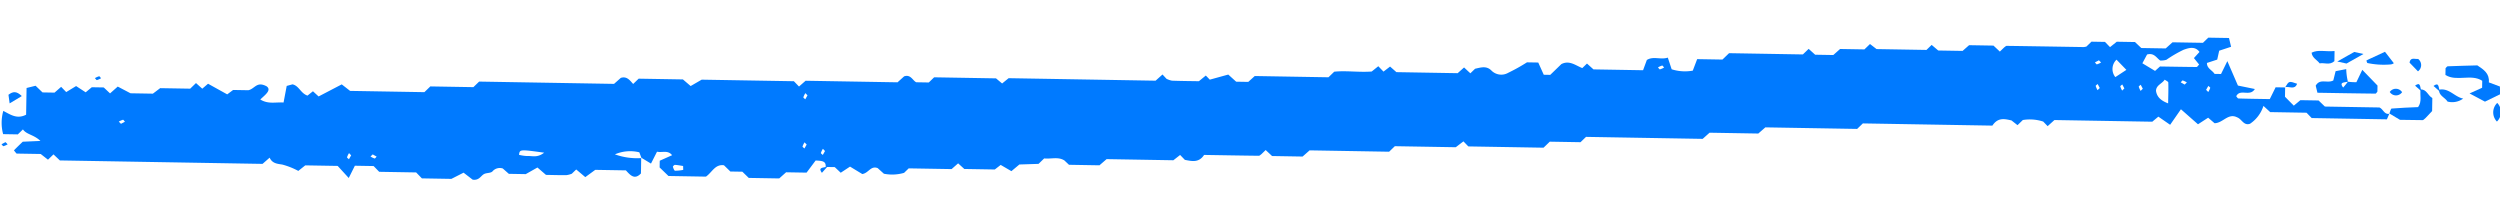 <svg xmlns="http://www.w3.org/2000/svg" width="231.134" height="19.77" viewBox="0 0 231.134 19.77">
  <g id="Group_41962" data-name="Group 41962" transform="matrix(1, 0.017, -0.017, 1, -54.157, -128.554)">
    <path id="Path_6965" data-name="Path 6965" d="M115.839,141.2q0,.708,0,1.42c-.578.629-.974.188-1.395-.26h-2.834l-.909.688c-.314-.256-.582-.475-.852-.693l-.4.4a2.118,2.118,0,0,1-.508.141c-.655.016-1.312.007-1.877.007l-.8-.669-1.071.63H103.63l-.571-.487a.889.889,0,0,0-.957.3c-.175.159-.514.121-.746.237-.315.159-.442.629-1.062.545l-.849-.631-1.118.592H95.6l-.54-.54H91.643l-.523-.523H89.385l-.546,1.144-1.042-1.1H84.8l-.634.524a6.758,6.758,0,0,0-1.5-.564c-.493-.063-.925-.1-1.17-.616l-.646.586-18.738,0-.6-.55-.5.5-.682-.516H58.1a3.56,3.56,0,0,1-.248-.294c.259-.277.528-.544.8-.812l1.633-.1c-.626-.581-1.3-.563-1.635-1.038l-.467.468H56.826a4.036,4.036,0,0,1-.02-2.149c.686.344,1.28.764,2.114.317v-2.47l.831-.221.649.605h1.113l.6-.544.477.476.905-.572.895.563.555-.478h1.107l.592.54.7-.643,1.191.6h2.069l.663-.52h2.777l.527-.528.589.511.526-.468,1.789.954.538-.417h1.414c.607-.152.75-.866,1.677-.39.5.35-.154.813-.564,1.228.744.439,1.4.207,2.155.243l.265-1.539.534-.155c.612.124.757.808,1.4,1.018l.5-.411.53.471,2.121-1.152.782.589,6.869,0,.54-.54h3.981l.522-.523,12.473,0,.616-.565c.553-.186.843.212,1.149.545l.5-.5h4.094l.725.6,1.009-.608,8.524,0,.482.483.6-.545,8.5,0,.6-.561c.613-.223.805.391,1.133.527h1.157l.485-.486h5.721l.572.464.593-.5,13.588,0,.629-.583.375.391a1.882,1.882,0,0,0,.514.166c.848.017,1.7.008,2.486.007l.631-.535.374.374,1.7-.5.74.647h1.119l.592-.553,6.813,0,.524-.524c1.072-.136,2.289.033,3.464-.077l.6-.5.49.49.6-.477.594.506h5.664l.582-.54.591.532.429-.429c.52-.122,1.055-.325,1.53.156a1.282,1.282,0,0,0,1.532.17,17.3,17.3,0,0,0,1.724-1H198.6l.528,1.121h.6l1.009-1.01c.735-.4,1.316.1,1.942.333l.427-.427.609.53H208.3l.333-.954c.6-.388,1.274-.017,1.935-.251l.372,1.071a4.027,4.027,0,0,0,1.956.093l.387-1.07h2.338l.6-.6,6.825,0,.525-.525.609.532h1.679l.617-.569h2.25l.507-.507.615.458h4.614l.472-.472.616.506h2.252l.592-.539h2.254l.6.543.4-.4c.075-.048.15-.139.224-.139,2.37-.008,4.739-.007,7.108-.01a1.3,1.3,0,0,0,.262-.053l.457-.458h1.25l.475.475.614-.51h1.684l.593.543h2.256l.62-.577h2.814l.485-.486h1.916l.206.808-1.093.381-.168.825-.943.326c-.009.509.495.656.718,1h.6l.563-1.2,1.016,2.241,1.569.293c-.443.762-1.36-.045-1.71.7.073.073.139.2.207.2.943.013,1.886.009,2.9.008l.522-1.1h.879v.859l.829.811.6-.519h1.681l.593.552h5.041c.357.142.45.655.922.571l-.211.513h-6.953l-.485-.485h-3.36l-.634-.563a3.121,3.121,0,0,1-1.212,1.672c-.588.214-.766-.427-1.2-.572-.838-.413-1.3.553-2.079.577l-.6-.5-.929.625-1.6-1.362-.973,1.453L256,134.986l-.555.478-9.047,0-.617.575-.417-.417a3.99,3.99,0,0,0-1.884-.112l-.485.485-.564-.428c-.6-.123-1.25-.295-1.756.509l-11.978,0-.518.518-8.486,0-.643.582h-4.506l-.627.58-10.785,0-.5.5h-2.843l-.566.566-6.954,0-.46-.459-.7.554h-5.633l-.519.519-7.352,0-.638.583h-2.822l-.6-.544-.4.4c-.075.049-.149.141-.223.141-1.7.009-3.4.007-5.062.008-.47.752-1.125.6-1.769.487l-.447-.446-.615.5h-6.173l-.652.583h-2.816l-.426-.39c-.575-.361-1.241-.1-1.877-.16l-.512.513-1.77.087-.727.629-1-.56-.537.432h-2.82l-.58-.511-.593.542-3.965,0-.422.422a3.918,3.918,0,0,1-1.863.113l-.585-.51c-.654-.234-.808.457-1.41.574l-1.147-.669-.85.581-.56-.511H132.9c.045-.556-.345-.557-.935-.581l-.819,1.136h-1.893l-.626.579H125.81l-.6-.564H124.1l-.6-.566c-.825-.1-1.07.652-1.646,1.078h-3.467l-.83-.775v-.623l1.133-.529c-.4-.493-.91-.2-1.4-.3l-.538,1.108c-.309-.18-.607-.353-.9-.524-.062-.159-.123-.316-.195-.5a3.555,3.555,0,0,0-2.254.227A6,6,0,0,0,115.839,141.2ZM259.7,128.942c-.418-.557-1.013-.349-1.473-.177a11.511,11.511,0,0,0-1.574.953,1.672,1.672,0,0,1-.572.076c-.338-.219-.572-.731-1.223-.533l-.42.818,1.185.685.448-.417c1.132,0,2.256,0,3.379-.009.067,0,.133-.124.237-.229l-.493-.593Zm-2.818,4.8c0-.681.014-1.3-.016-1.924-.005-.091-.22-.173-.339-.26-.237.384-.787.519-.785,1.054C255.841,133.17,256.19,133.49,256.877,133.743Zm-4.839-3.957a1.193,1.193,0,0,0-.082,1.615l1.01-.687ZM106.86,140.853c-2.26-.274-2.26-.274-2.319.237a3.541,3.541,0,0,0,.764.1C105.747,141.151,106.226,141.368,106.86,140.853Zm12.881,1.372-.015-.36c-.254-.033-.506-.081-.76-.09-.062,0-.194.138-.182.18.039.135.125.355.2.36A3.909,3.909,0,0,0,119.741,142.225Zm130.677-12.353-.367.2c.063.063.14.188.187.178a1.784,1.784,0,0,0,.382-.178Zm-40.176,1.35c-.063-.063-.14-.188-.187-.178a1.784,1.784,0,0,0-.382.178c.063.063.14.188.187.178A1.807,1.807,0,0,0,210.242,131.222Zm48.138.759.2-.2a1.8,1.8,0,0,0-.381-.178c-.047-.01-.124.115-.187.178Zm-7.841.451-.2-.367c-.063.063-.188.14-.178.187a1.784,1.784,0,0,0,.178.382Zm2.274,0-.2-.366c-.063.063-.188.14-.178.187a1.777,1.777,0,0,0,.178.381Zm1.706,0-.2-.367c-.063.064-.188.141-.178.187a1.784,1.784,0,0,0,.178.382Zm5.852,0,.2.2a1.808,1.808,0,0,0,.178-.382c.01-.047-.115-.124-.178-.187ZM131.11,135.14l-.2-.2a1.758,1.758,0,0,0-.178.382c-.011.047.114.124.178.187ZM67.7,138.851l.366-.2c-.063-.063-.14-.188-.187-.178a1.808,1.808,0,0,0-.382.178Zm63.411.838-.2-.2a1.738,1.738,0,0,0-.178.382c-.011.047.115.123.178.187Zm1.706.569-.2-.2a1.807,1.807,0,0,0-.178.382c-.01.047.115.124.178.187ZM89.027,141.4l-.2-.2a1.733,1.733,0,0,0-.177.382c-.011.047.114.124.178.187Zm1.99-.12-.2.2a1.784,1.784,0,0,0,.382.178c.047.01.124-.115.187-.178Z" fill="#007aff"/>
    <path id="Path_6966" data-name="Path 6966" d="M273.461,131.459a5.5,5.5,0,0,0,.788.032l.527-1.152,1.43,1.43v.558c-.054.061-.115.19-.176.19-1.759.011-3.518.01-5.365.01l-.17-.65c.388-.709,1.06-.2,1.617-.51l.2-.862.977-.208a5.773,5.773,0,0,0,.174,1.162c-.375.093-.815.052-.429.548A6.365,6.365,0,0,0,273.461,131.459Z" fill="#007aff"/>
    <path id="Path_6967" data-name="Path 6967" d="M282.468,130.684v-.627c.061-.058.126-.175.2-.179.929-.054,1.859-.092,2.735-.131.6.385,1.148.728,1.089,1.554l1.027.364.044.71-1.4.712-1.437-.735,1.152-.543v-.647C284.833,130.511,283.522,131.311,282.468,130.684Z" fill="#007aff"/>
    <path id="Path_6968" data-name="Path 6968" d="M280.193,132.058c.566-.03.682.555,1.1.782v1.2l-.584.642c-.134.108-.2.21-.273.211-.738.012-1.476.008-2.1.008l-.988-.568c.066-.161.118-.453.2-.461.817-.085,1.638-.124,2.443-.175C280.361,133.166,280.123,132.594,280.193,132.058Z" fill="#007aff"/>
    <path id="Path_6969" data-name="Path 6969" d="M272.183,128.645v.935c-.441.415-.927.134-1.359.23-.249-.325-.7-.493-.762-.977C270.676,128.514,271.325,128.739,272.183,128.645Z" fill="#007aff"/>
    <path id="Path_6970" data-name="Path 6970" d="M275.226,129.7a1.429,1.429,0,0,1-.085-.228c.146-.086.3-.157.455-.232l1.246-.605.837,1.042a.574.574,0,0,1-.319.121A7.341,7.341,0,0,1,275.226,129.7Z" fill="#007aff"/>
    <path id="Path_6971" data-name="Path 6971" d="M281.9,132.058c.912-.21,1.441.64,2.245.78a1.714,1.714,0,0,1-1.443.3C282.461,132.759,281.895,132.619,281.9,132.058Z" fill="#007aff"/>
    <path id="Path_6972" data-name="Path 6972" d="M274.858,128.872l-1.552.91-.856-.173L274,128.7Z" fill="#007aff"/>
    <path id="Path_6973" data-name="Path 6973" d="M279.924,130.392l-.79-.79c.07-.534.485-.315.783-.359A.719.719,0,0,1,279.924,130.392Z" fill="#007aff"/>
    <path id="Path_6974" data-name="Path 6974" d="M287.3,133.185a1.219,1.219,0,0,1,0,1.724A1.219,1.219,0,0,1,287.3,133.185Z" fill="#007aff"/>
    <path id="Path_6975" data-name="Path 6975" d="M58.49,136.442l-1.11.694-.123-.794C57.684,136.007,58,135.984,58.49,136.442Z" fill="#007aff"/>
    <path id="Path_6976" data-name="Path 6976" d="M277.349,132.343a.684.684,0,0,1,1.14,0A.684.684,0,0,1,277.349,132.343Z" fill="#007aff"/>
    <path id="Path_6977" data-name="Path 6977" d="M267.682,132.061c.336-.582.336-.582,1.089-.333C268.56,132.336,268.047,131.957,267.682,132.061Z" fill="#007aff"/>
    <path id="Path_6978" data-name="Path 6978" d="M280.258,132.217l-.581-.5C280.174,131.336,280.132,131.776,280.258,132.217Z" fill="#007aff"/>
    <path id="Path_6979" data-name="Path 6979" d="M281.964,132.216l-.581-.5C281.88,131.335,281.838,131.775,281.964,132.216Z" fill="#007aff"/>
    <path id="Path_6980" data-name="Path 6980" d="M65.79,134.668a1.693,1.693,0,0,1-.382.178c-.046.011-.123-.114-.187-.177a1.713,1.713,0,0,1,.382-.178C65.65,134.48,65.727,134.6,65.79,134.668Z" fill="#007aff"/>
    <path id="Path_6981" data-name="Path 6981" d="M57.059,140.724l.2.2a1.784,1.784,0,0,1-.382.178c-.047.011-.124-.114-.187-.178Z" fill="#007aff"/>
    <path id="Path_6982" data-name="Path 6982" d="M133.058,141.7l-.495.581C132.177,141.781,132.617,141.822,133.058,141.7Z" fill="#007aff"/>
  </g>
</svg>
